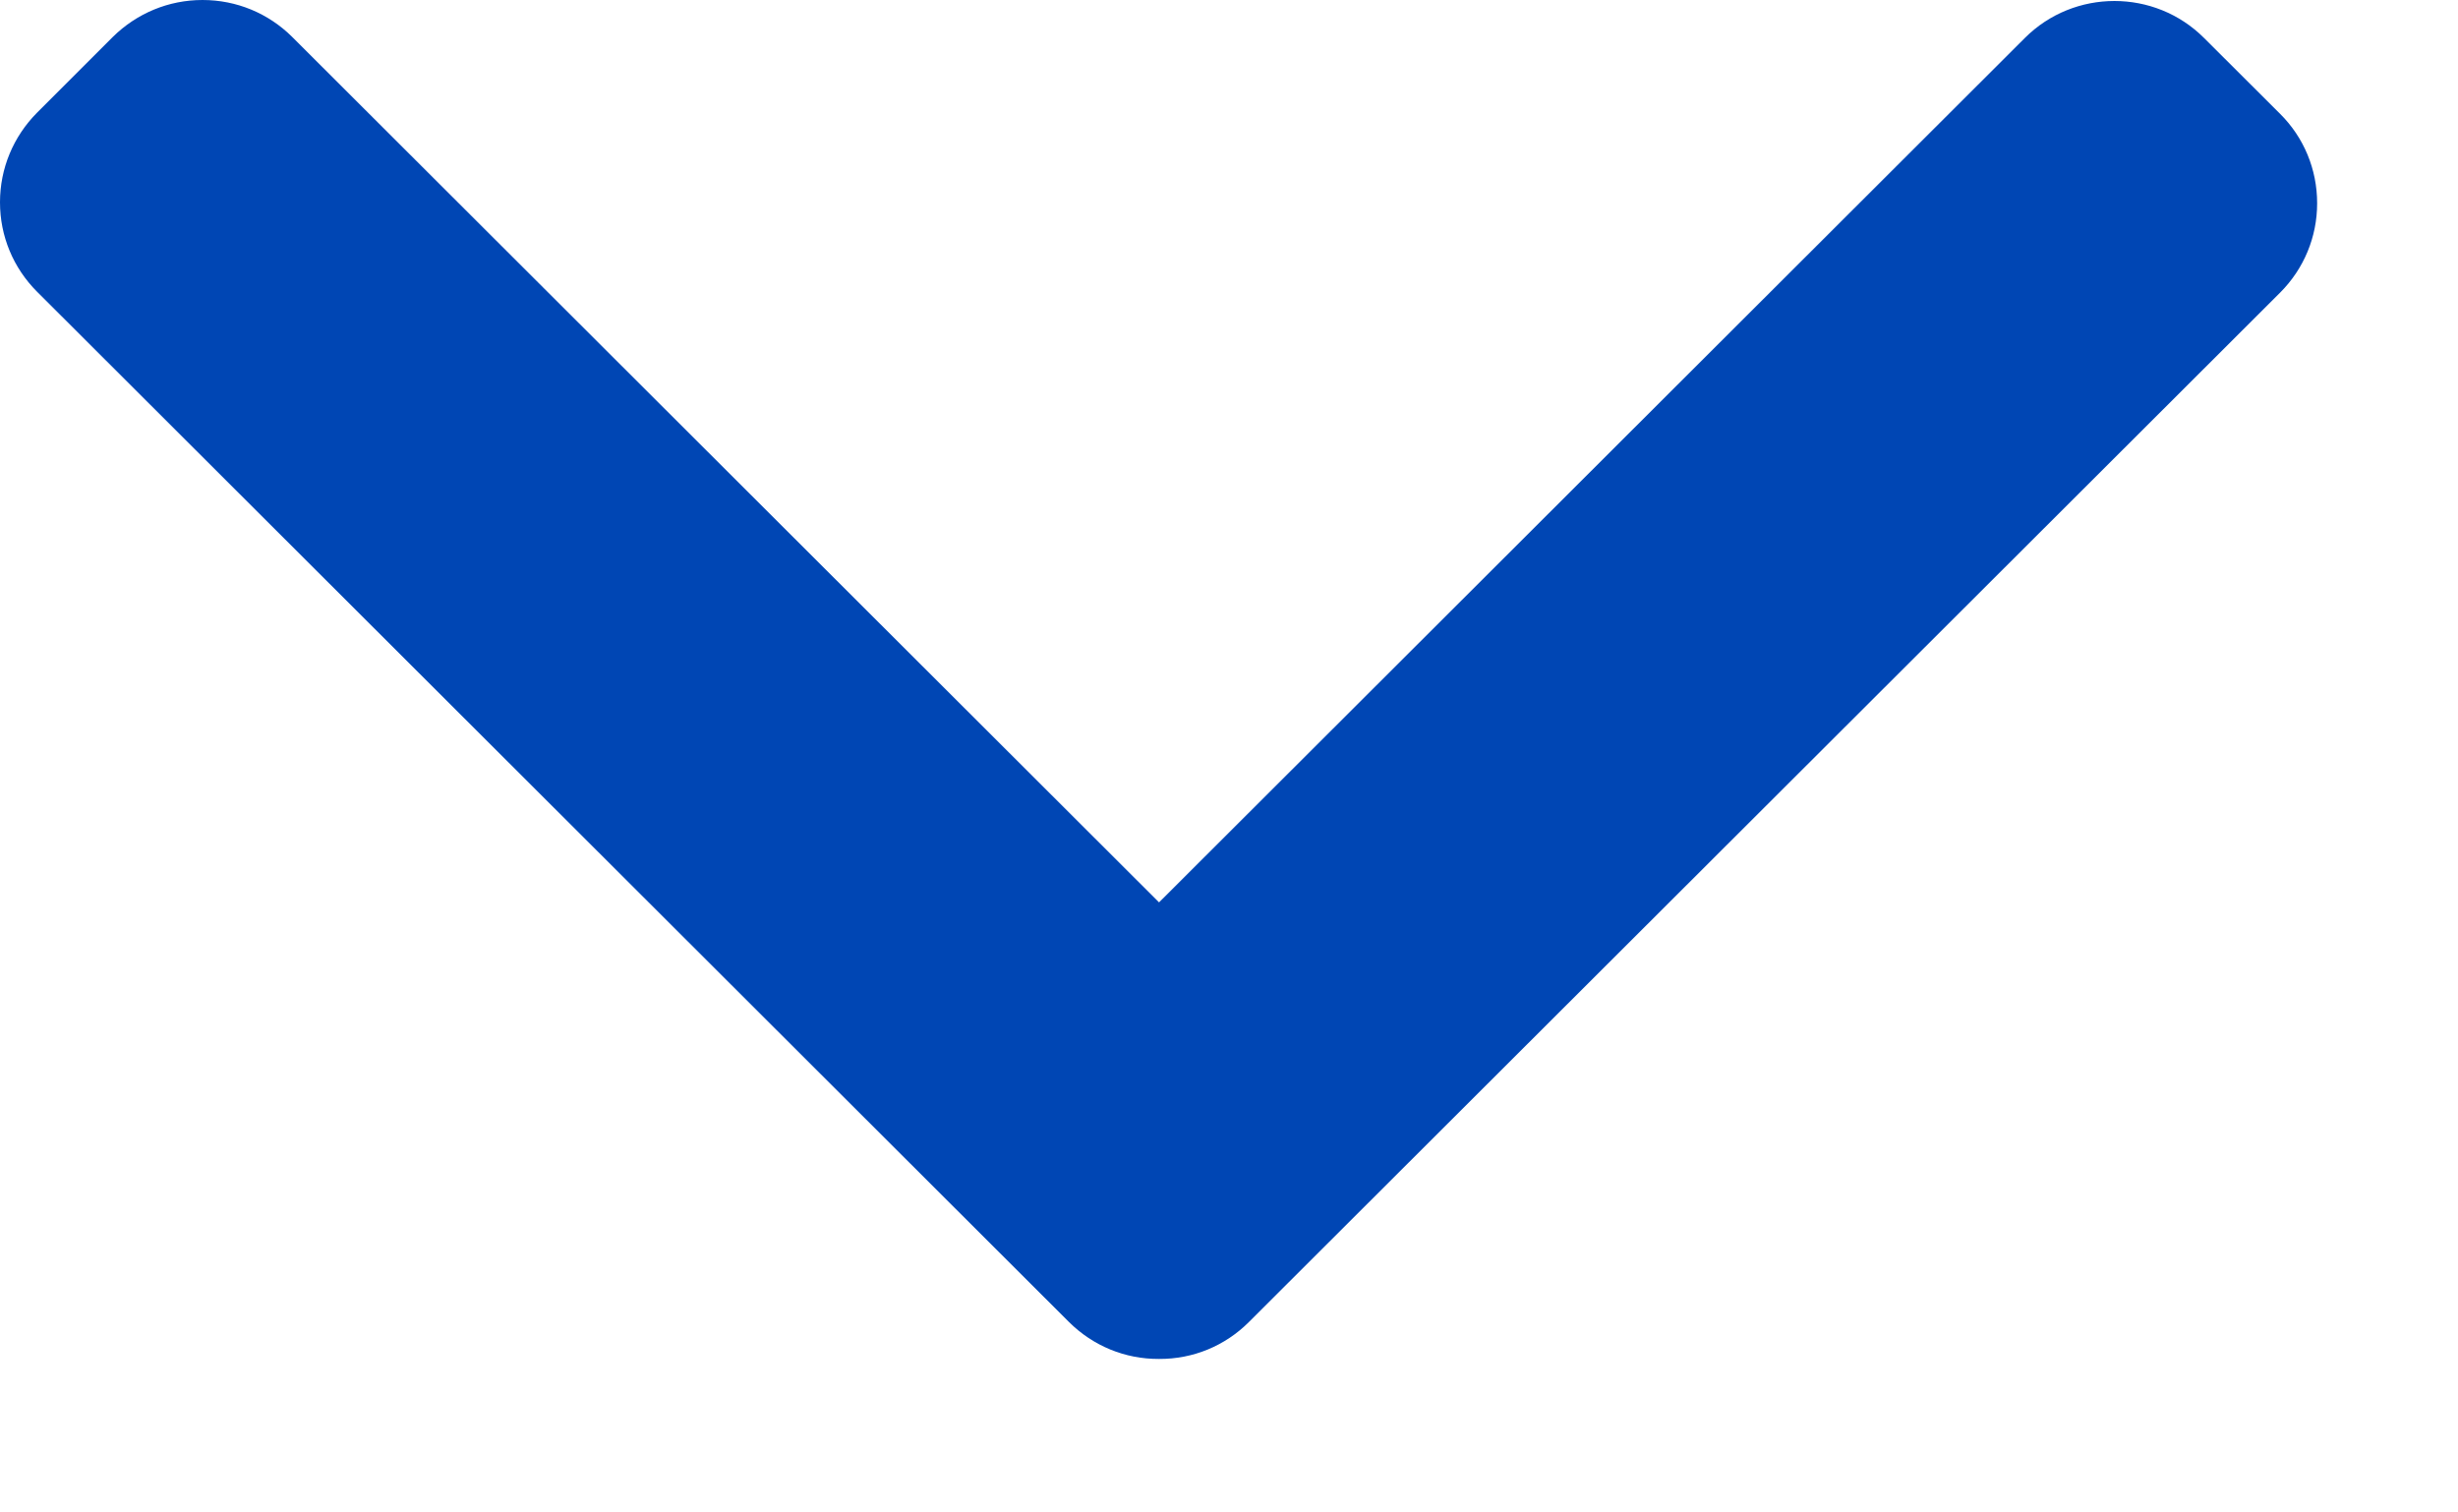 <svg width="13" height="8" viewBox="0 0 13 8" fill="none" xmlns="http://www.w3.org/2000/svg">
<path fill-rule="evenodd" clip-rule="evenodd" d="M6.605 6.993L12.059 1.548C12.185 1.422 12.255 1.254 12.255 1.075C12.255 0.896 12.185 0.727 12.059 0.602L11.657 0.201C11.396 -0.06 10.97 -0.06 10.709 0.201L6.13 4.773L1.545 0.195C1.419 0.07 1.251 0 1.071 0C0.892 0 0.724 0.07 0.597 0.195L0.196 0.596C0.07 0.723 0 0.891 0 1.07C0 1.249 0.07 1.417 0.196 1.543L5.654 6.993C5.781 7.119 5.95 7.189 6.13 7.188C6.31 7.189 6.479 7.119 6.605 6.993Z" fill="#0046B4"/>
</svg>
